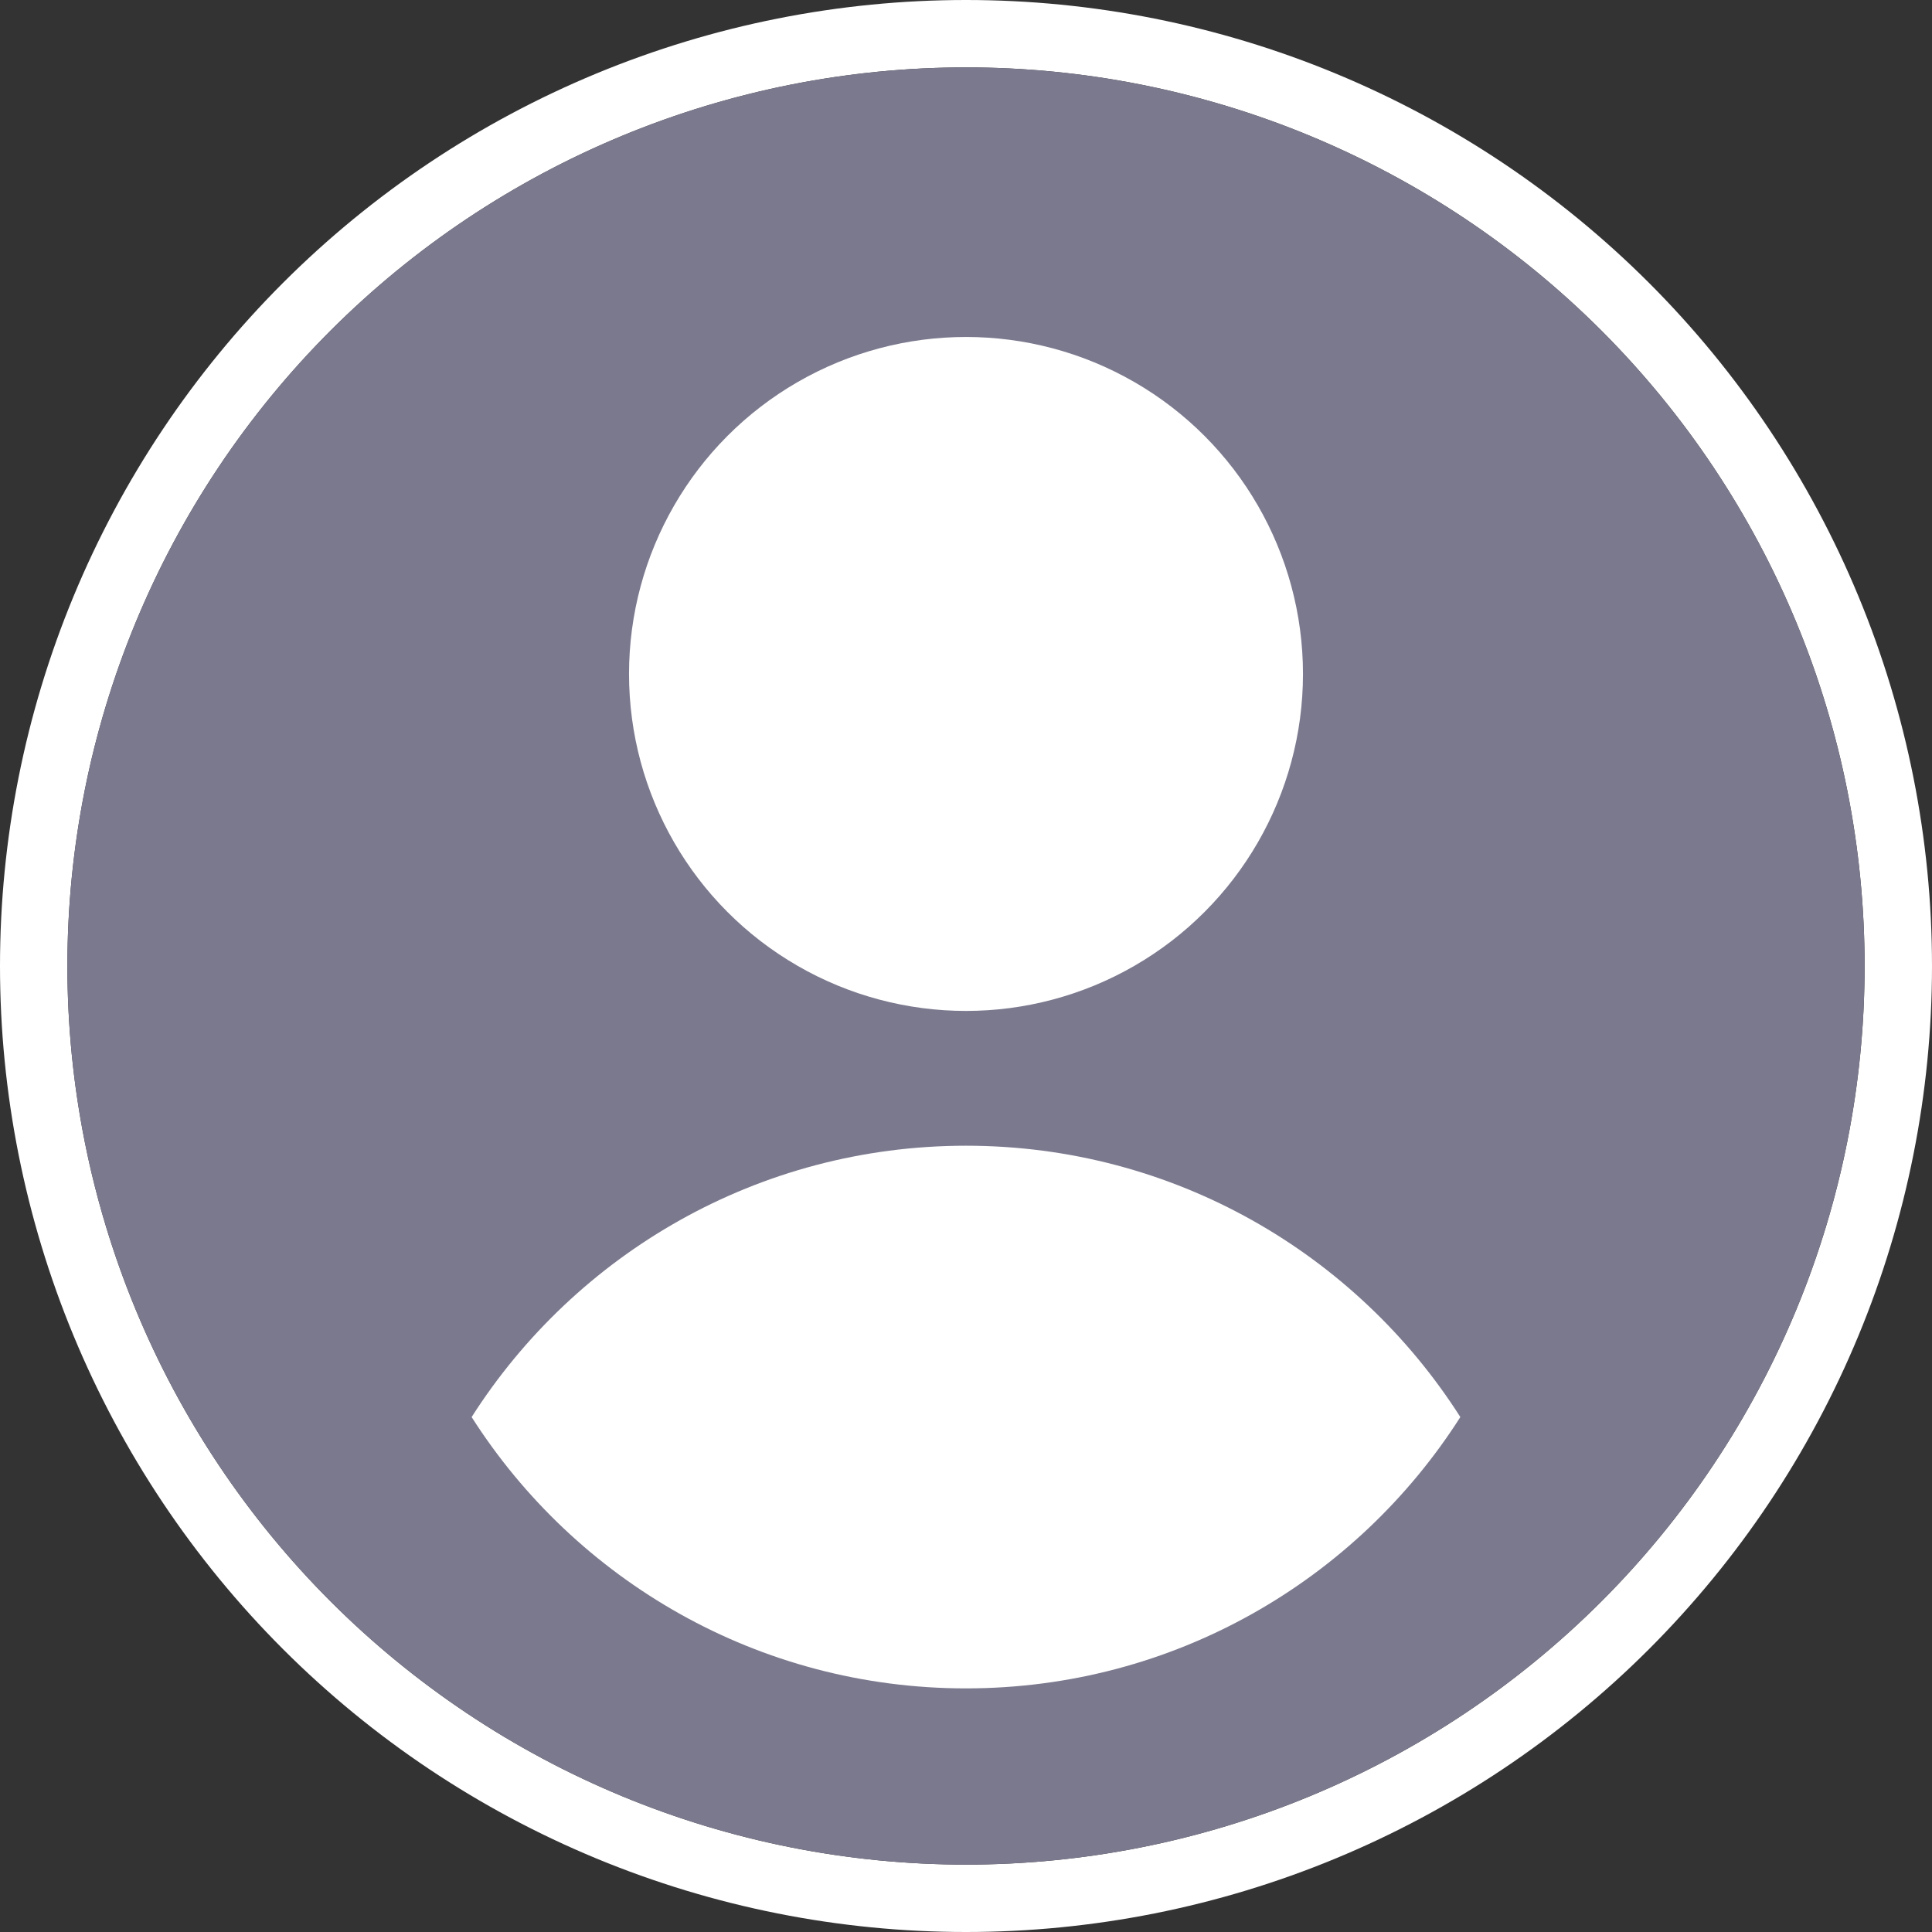 <svg width="86" height="86" viewBox="0 0 86 86" fill="none" xmlns="http://www.w3.org/2000/svg">
<rect x="0" y="0" width="86" height="86" fill="#333333" stroke="none"/>
<path d="M84.5 43C84.5 37.55 83.427 32.154 81.341 27.119C79.255 22.084 76.199 17.509 72.345 13.655C68.491 9.801 63.916 6.745 58.881 4.659C53.846 2.573 48.45 1.5 43 1.5C37.55 1.5 32.154 2.573 27.119 4.659C22.084 6.745 17.509 9.801 13.655 13.655C9.801 17.509 6.745 22.084 4.659 27.119C2.573 32.154 1.5 37.55 1.5 43C1.5 48.45 2.573 53.846 4.659 58.881C6.745 63.916 9.801 68.491 13.655 72.345C17.509 76.199 22.084 79.255 27.119 81.341C32.154 83.427 37.55 84.5 43 84.5C48.45 84.5 53.846 83.427 58.881 81.341C63.916 79.255 68.491 76.199 72.345 72.345C76.199 68.491 79.255 63.916 81.341 58.881C83.427 53.846 84.5 48.45 84.5 43L84.5 43Z" stroke="white" stroke-width="3" stroke-linecap="round"/>
<circle cx="43" cy="43" r="40" fill="#7B798E"/>
<circle cx="43" cy="30" r="15" fill="white"/>
<path fill-rule="evenodd" clip-rule="evenodd" d="M20.994 63.078C25.624 55.816 33.749 51 43 51C52.25 51 60.376 55.816 65.005 63.078C60.376 70.34 52.25 75.156 42.999 75.156C33.749 75.156 25.624 70.34 20.994 63.078Z" fill="white"/>
</svg>
